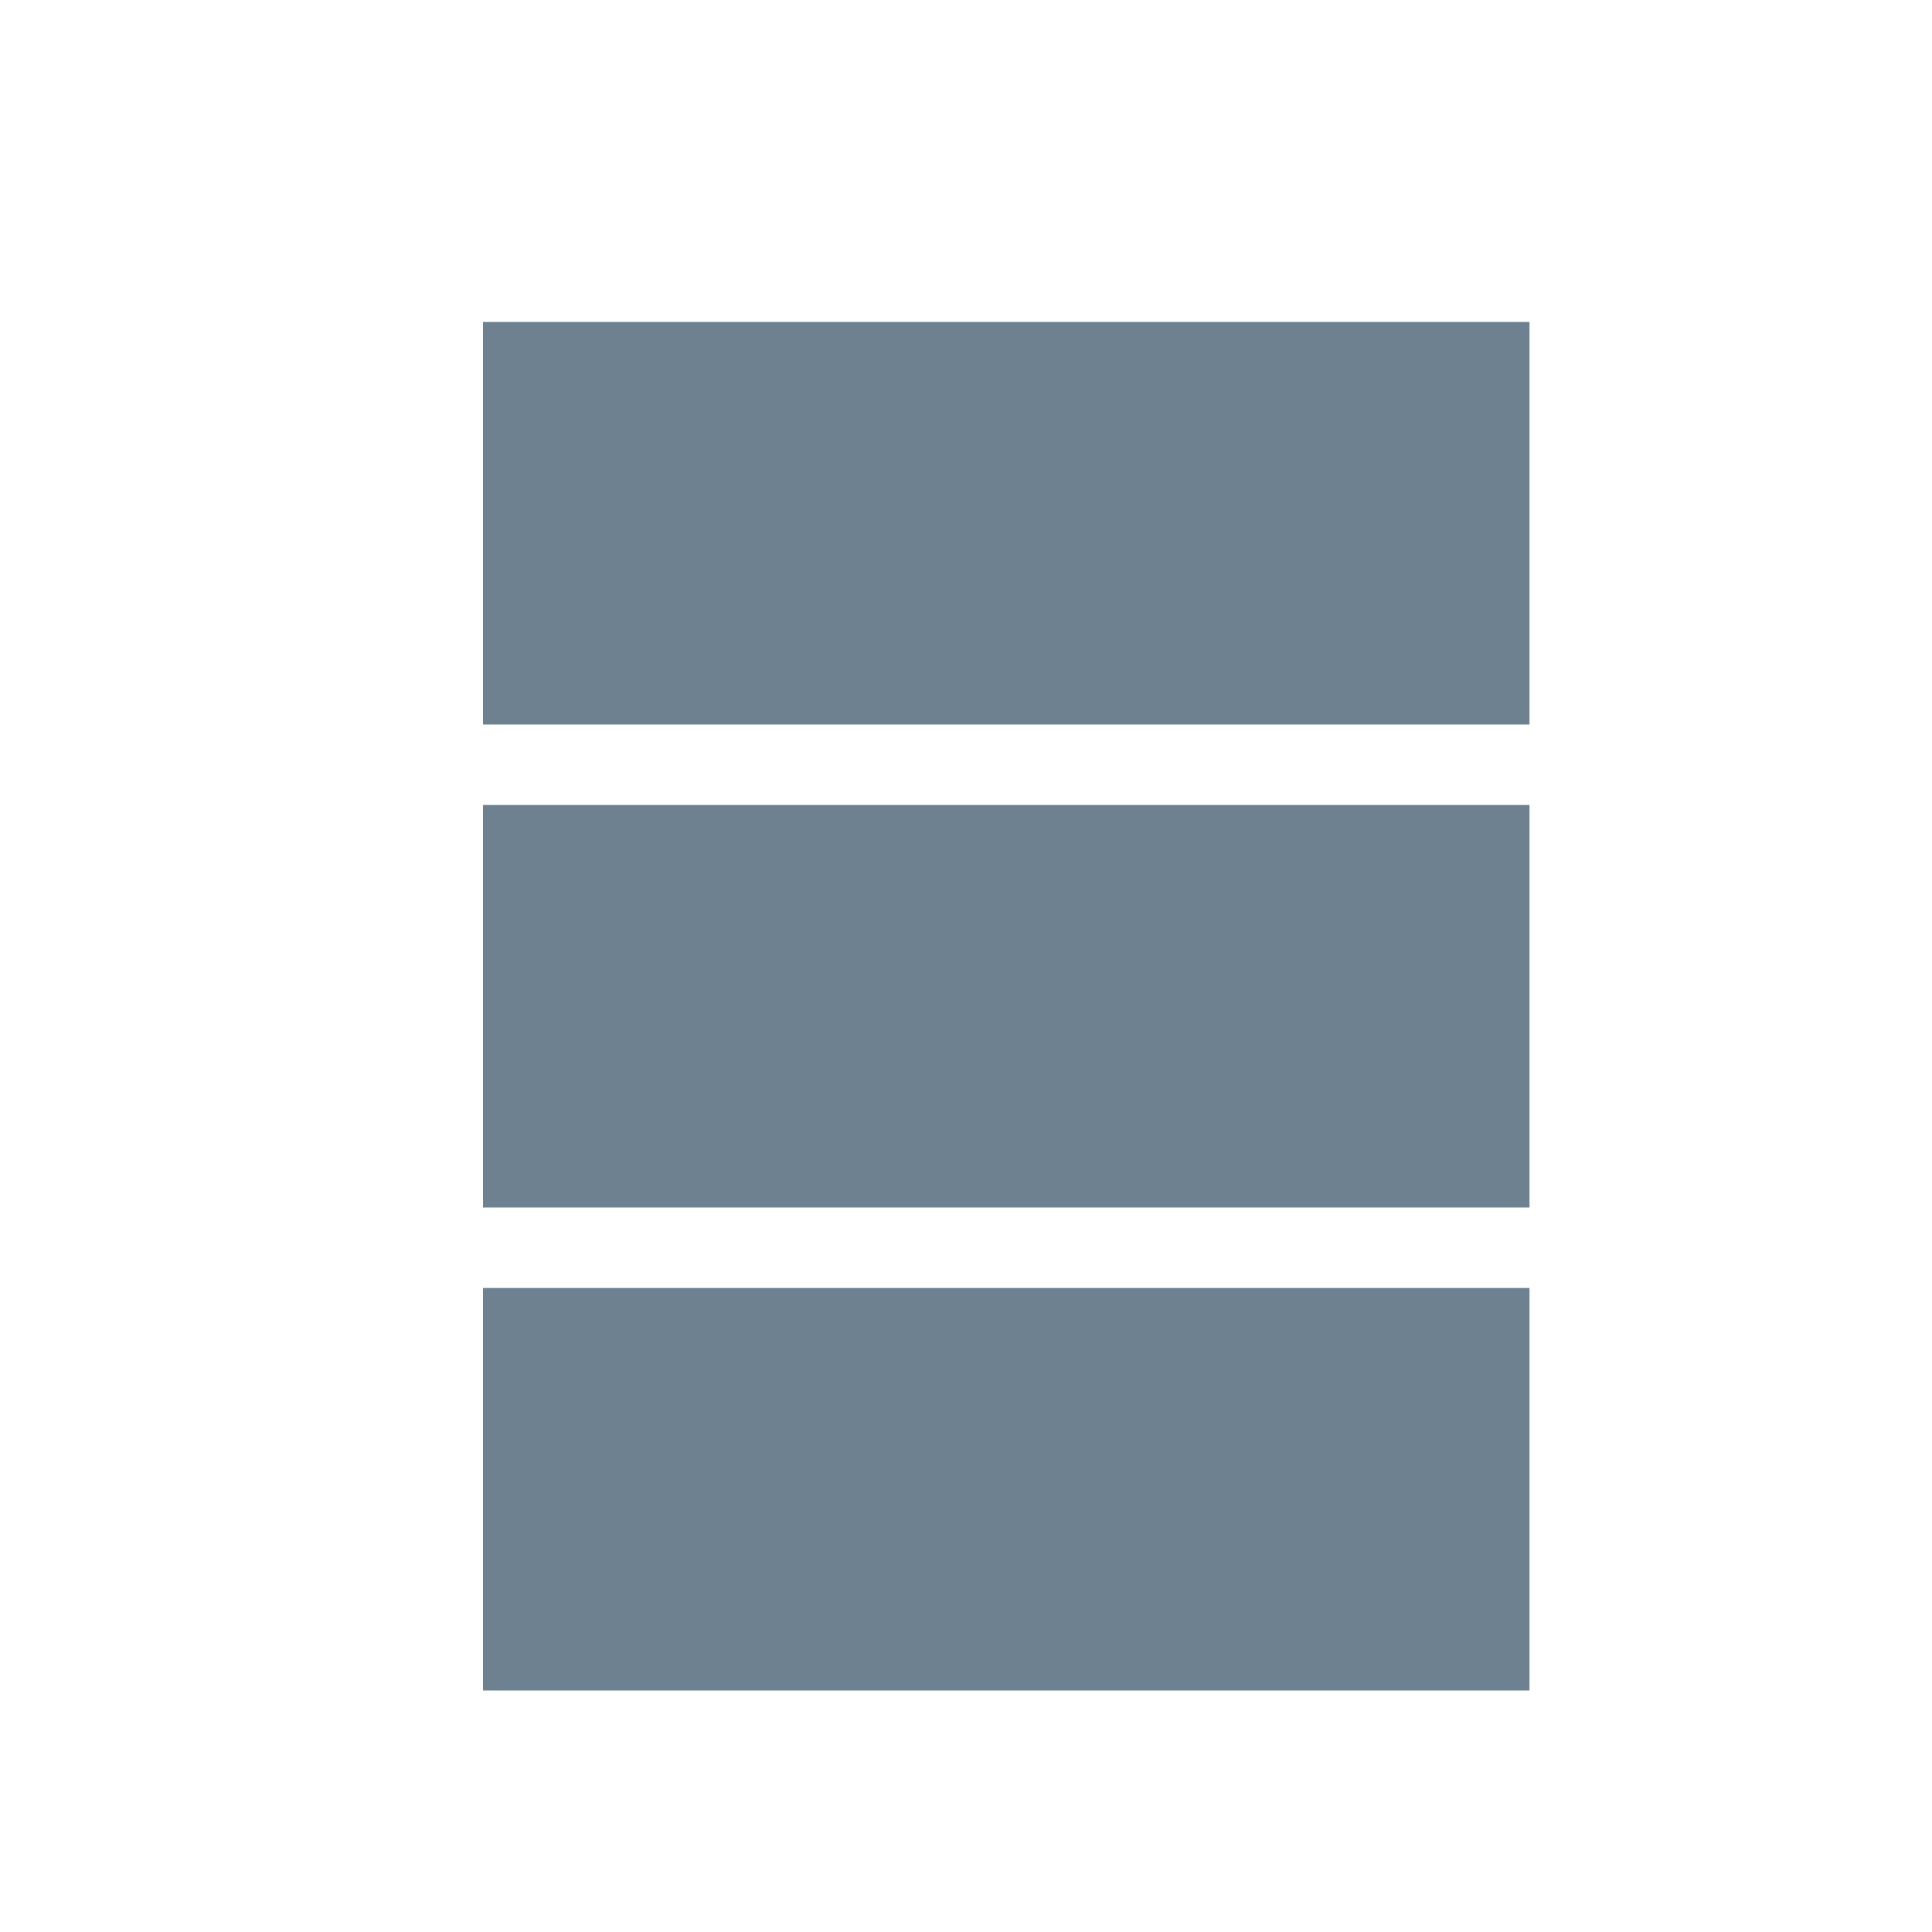 <?xml version="1.0" encoding="UTF-8"?>
<svg width="24px" height="24px" viewBox="0 0 24 24" version="1.1" xmlns="http://www.w3.org/2000/svg" xmlns:xlink="http://www.w3.org/1999/xlink">
    <!-- Generator: Sketch 62 (91390) - https://sketch.com -->
    <title>List</title>
    <desc>Created with Sketch.</desc>
    <g id="List" stroke="none" stroke-width="1" fill="none" fill-rule="evenodd">
        <path d="M10,19 L15,19 L15,6 L10,6 L10,19 L10,19 Z M4,19 L9,19 L9,6 L4,6 L4,19 L4,19 Z M16,6 L16,19 L21,19 L21,6 L16,6 L16,6 Z" id="Shape" fill="#6D8190" transform="translate(12.5, 12.5) rotate(-270) translate(-12.5, -12.5) "></path>
    </g>
</svg>